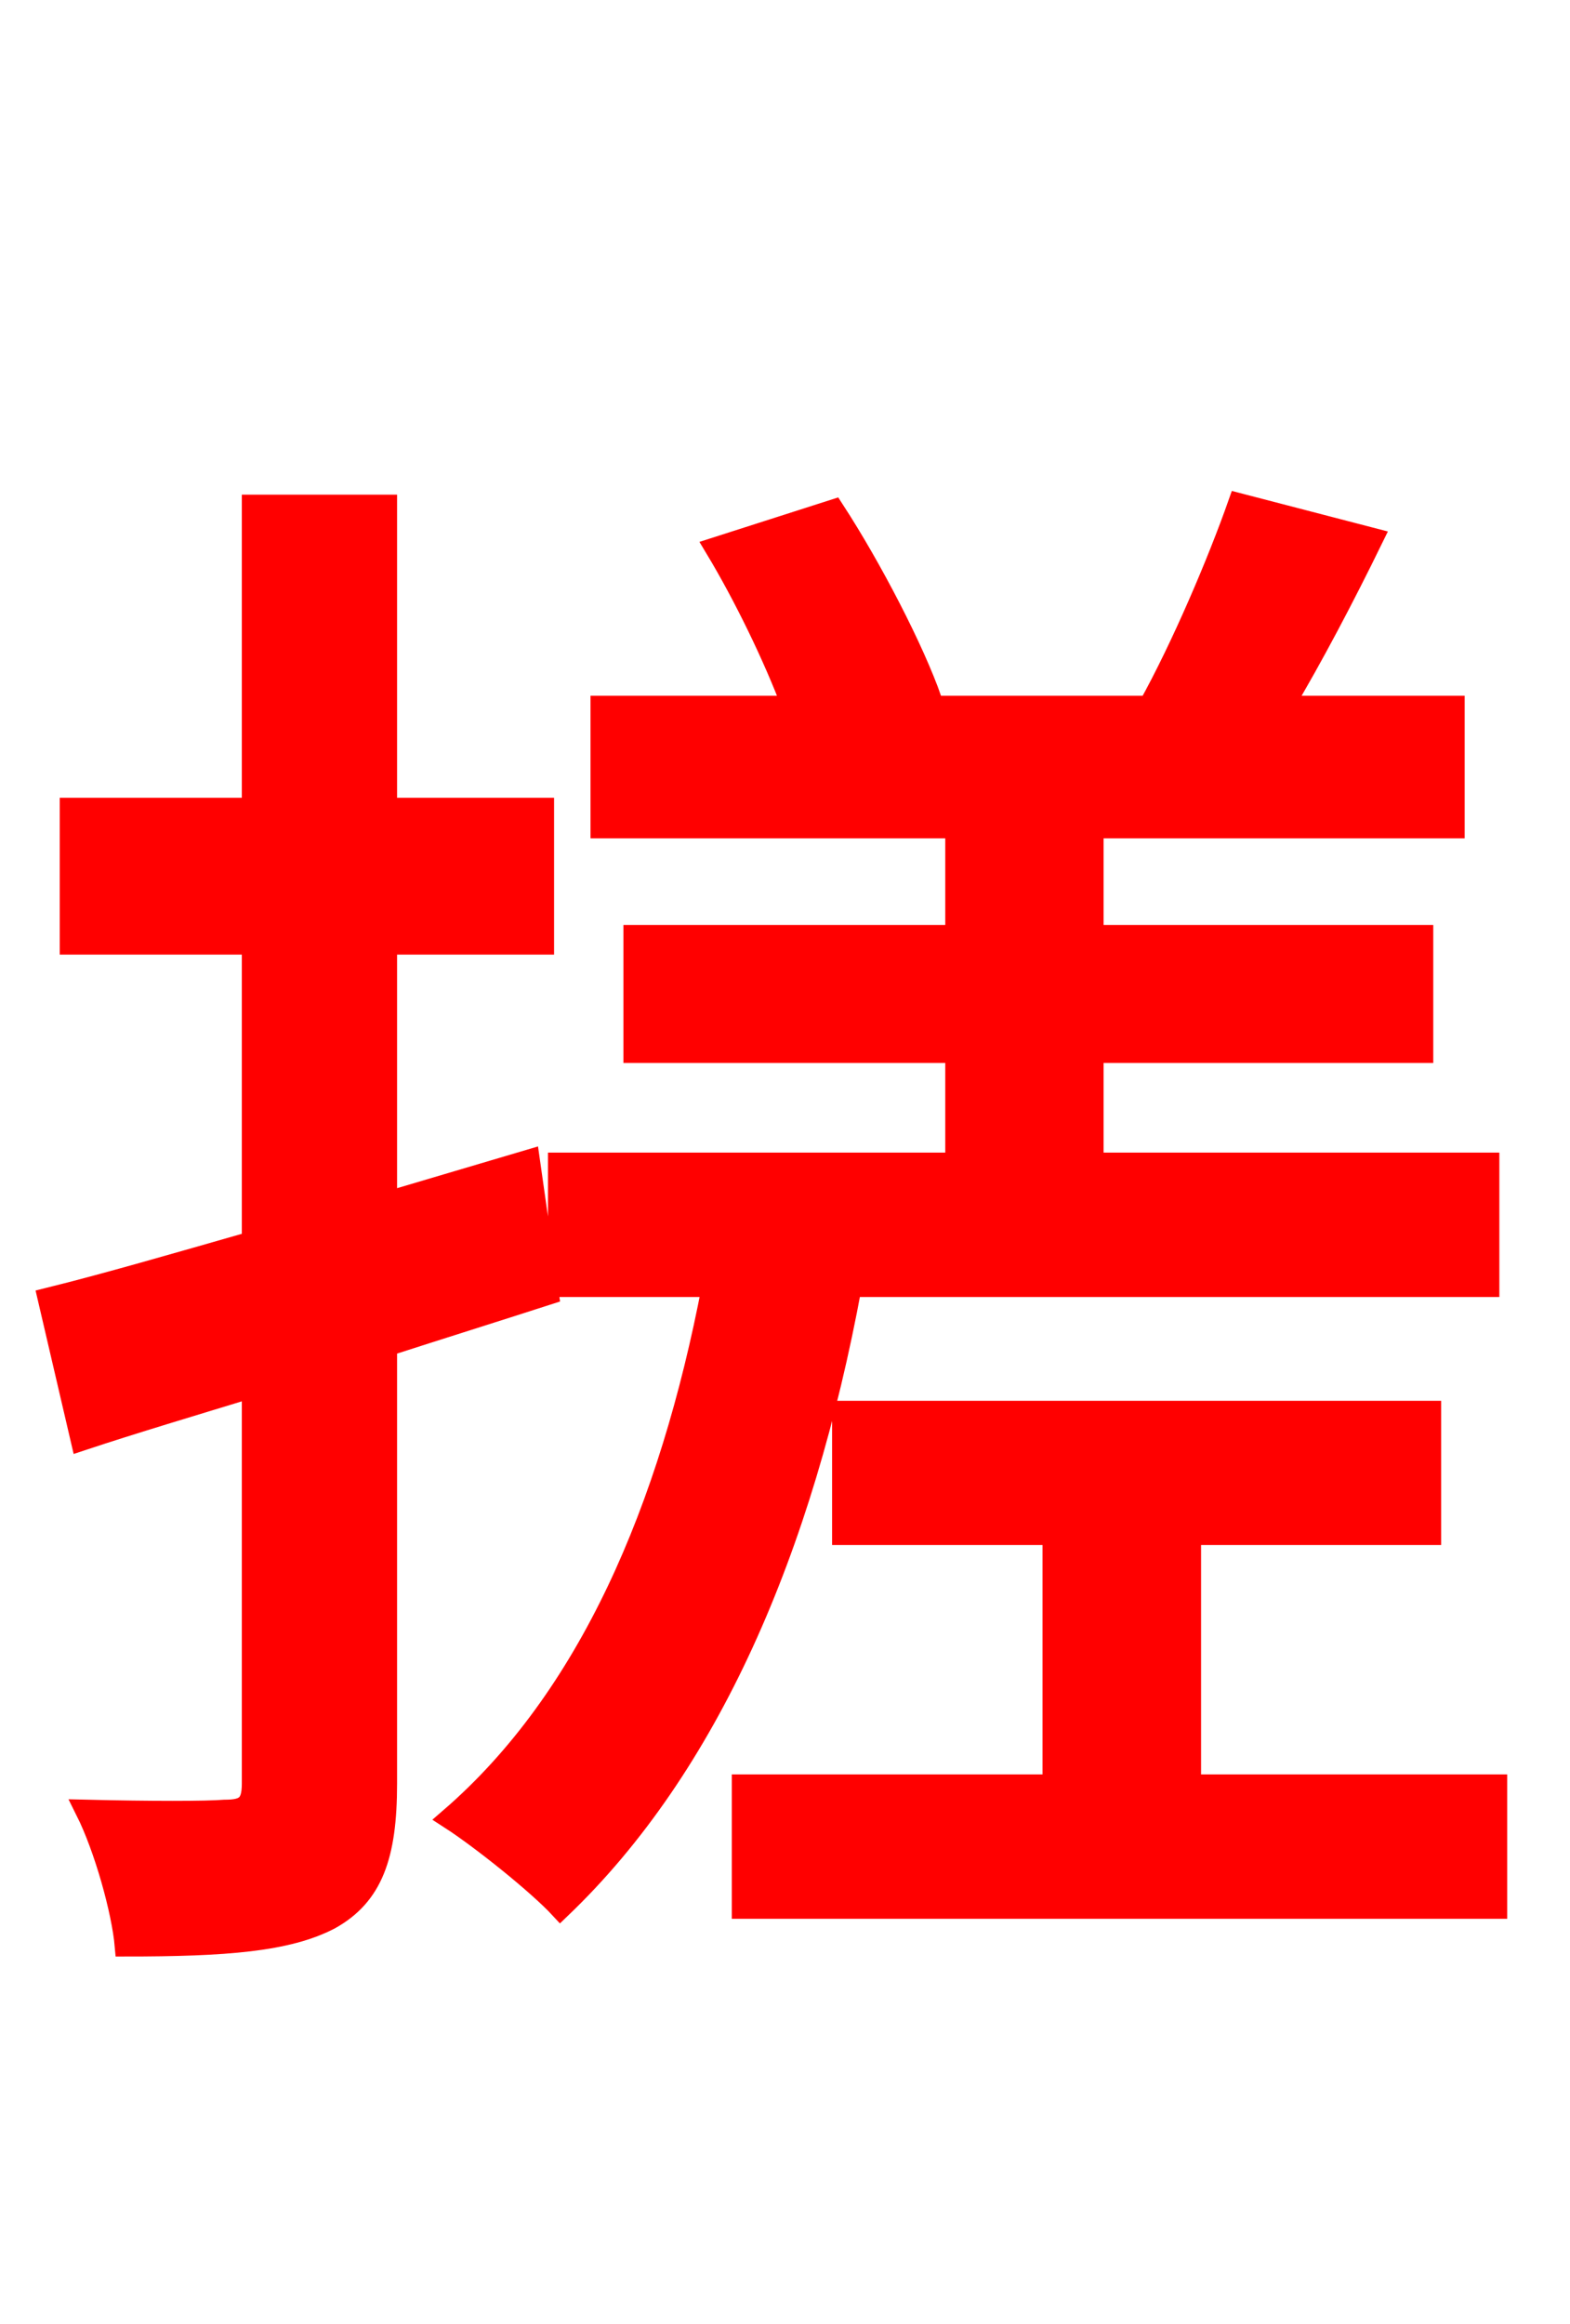 <svg xmlns="http://www.w3.org/2000/svg" xmlns:xlink="http://www.w3.org/1999/xlink" width="72" height="106.56"><path fill="red" stroke="red" d="M24.26 53.21L17.71 55.15L17.71 43.27L24.91 43.27L24.91 37.08L17.71 37.08L17.71 23.18L11.59 23.18L11.59 37.08L3.24 37.08L3.24 43.27L11.59 43.27L11.59 56.95C8.06 57.96 4.82 58.90 2.23 59.54L3.74 66.02C6.12 65.23 8.78 64.44 11.59 63.58L11.59 81.79C11.59 82.80 11.23 83.02 10.30 83.02C9.50 83.09 6.84 83.09 3.96 83.02C4.82 84.74 5.62 87.62 5.76 89.21C10.37 89.21 13.18 88.99 15.12 87.98C17.06 86.90 17.71 85.10 17.71 81.79L17.71 61.70C20.16 60.91 22.68 60.12 25.13 59.33ZM68.26 58.97L68.26 53.35L50.11 53.35L50.11 48.24L65.23 48.24L65.23 42.91L50.11 42.91L50.11 37.94L66.67 37.94L66.67 32.40L58.82 32.40C60.19 30.10 61.63 27.36 62.93 24.70L56.81 23.11C55.87 25.78 54.22 29.66 52.70 32.40L41.98 32.40L42.70 32.11C41.90 29.81 39.96 26.06 38.23 23.40L32.83 25.13C34.13 27.29 35.50 30.10 36.36 32.40L27.58 32.40L27.58 37.94L43.85 37.94L43.85 42.91L29.09 42.91L29.09 48.24L43.85 48.24L43.85 53.35L25.63 53.35L25.63 58.97L32.69 58.97C30.74 69.19 27.00 77.90 20.66 83.38C22.10 84.31 24.70 86.40 25.70 87.48C32.47 81.00 36.79 71.06 39.02 58.97ZM54.58 81.86L54.58 70.34L65.59 70.34L65.59 64.73L38.66 64.73L38.66 70.34L48.31 70.34L48.31 81.86L34.06 81.86L34.06 87.48L68.62 87.48L68.62 81.86Z"/></svg>
